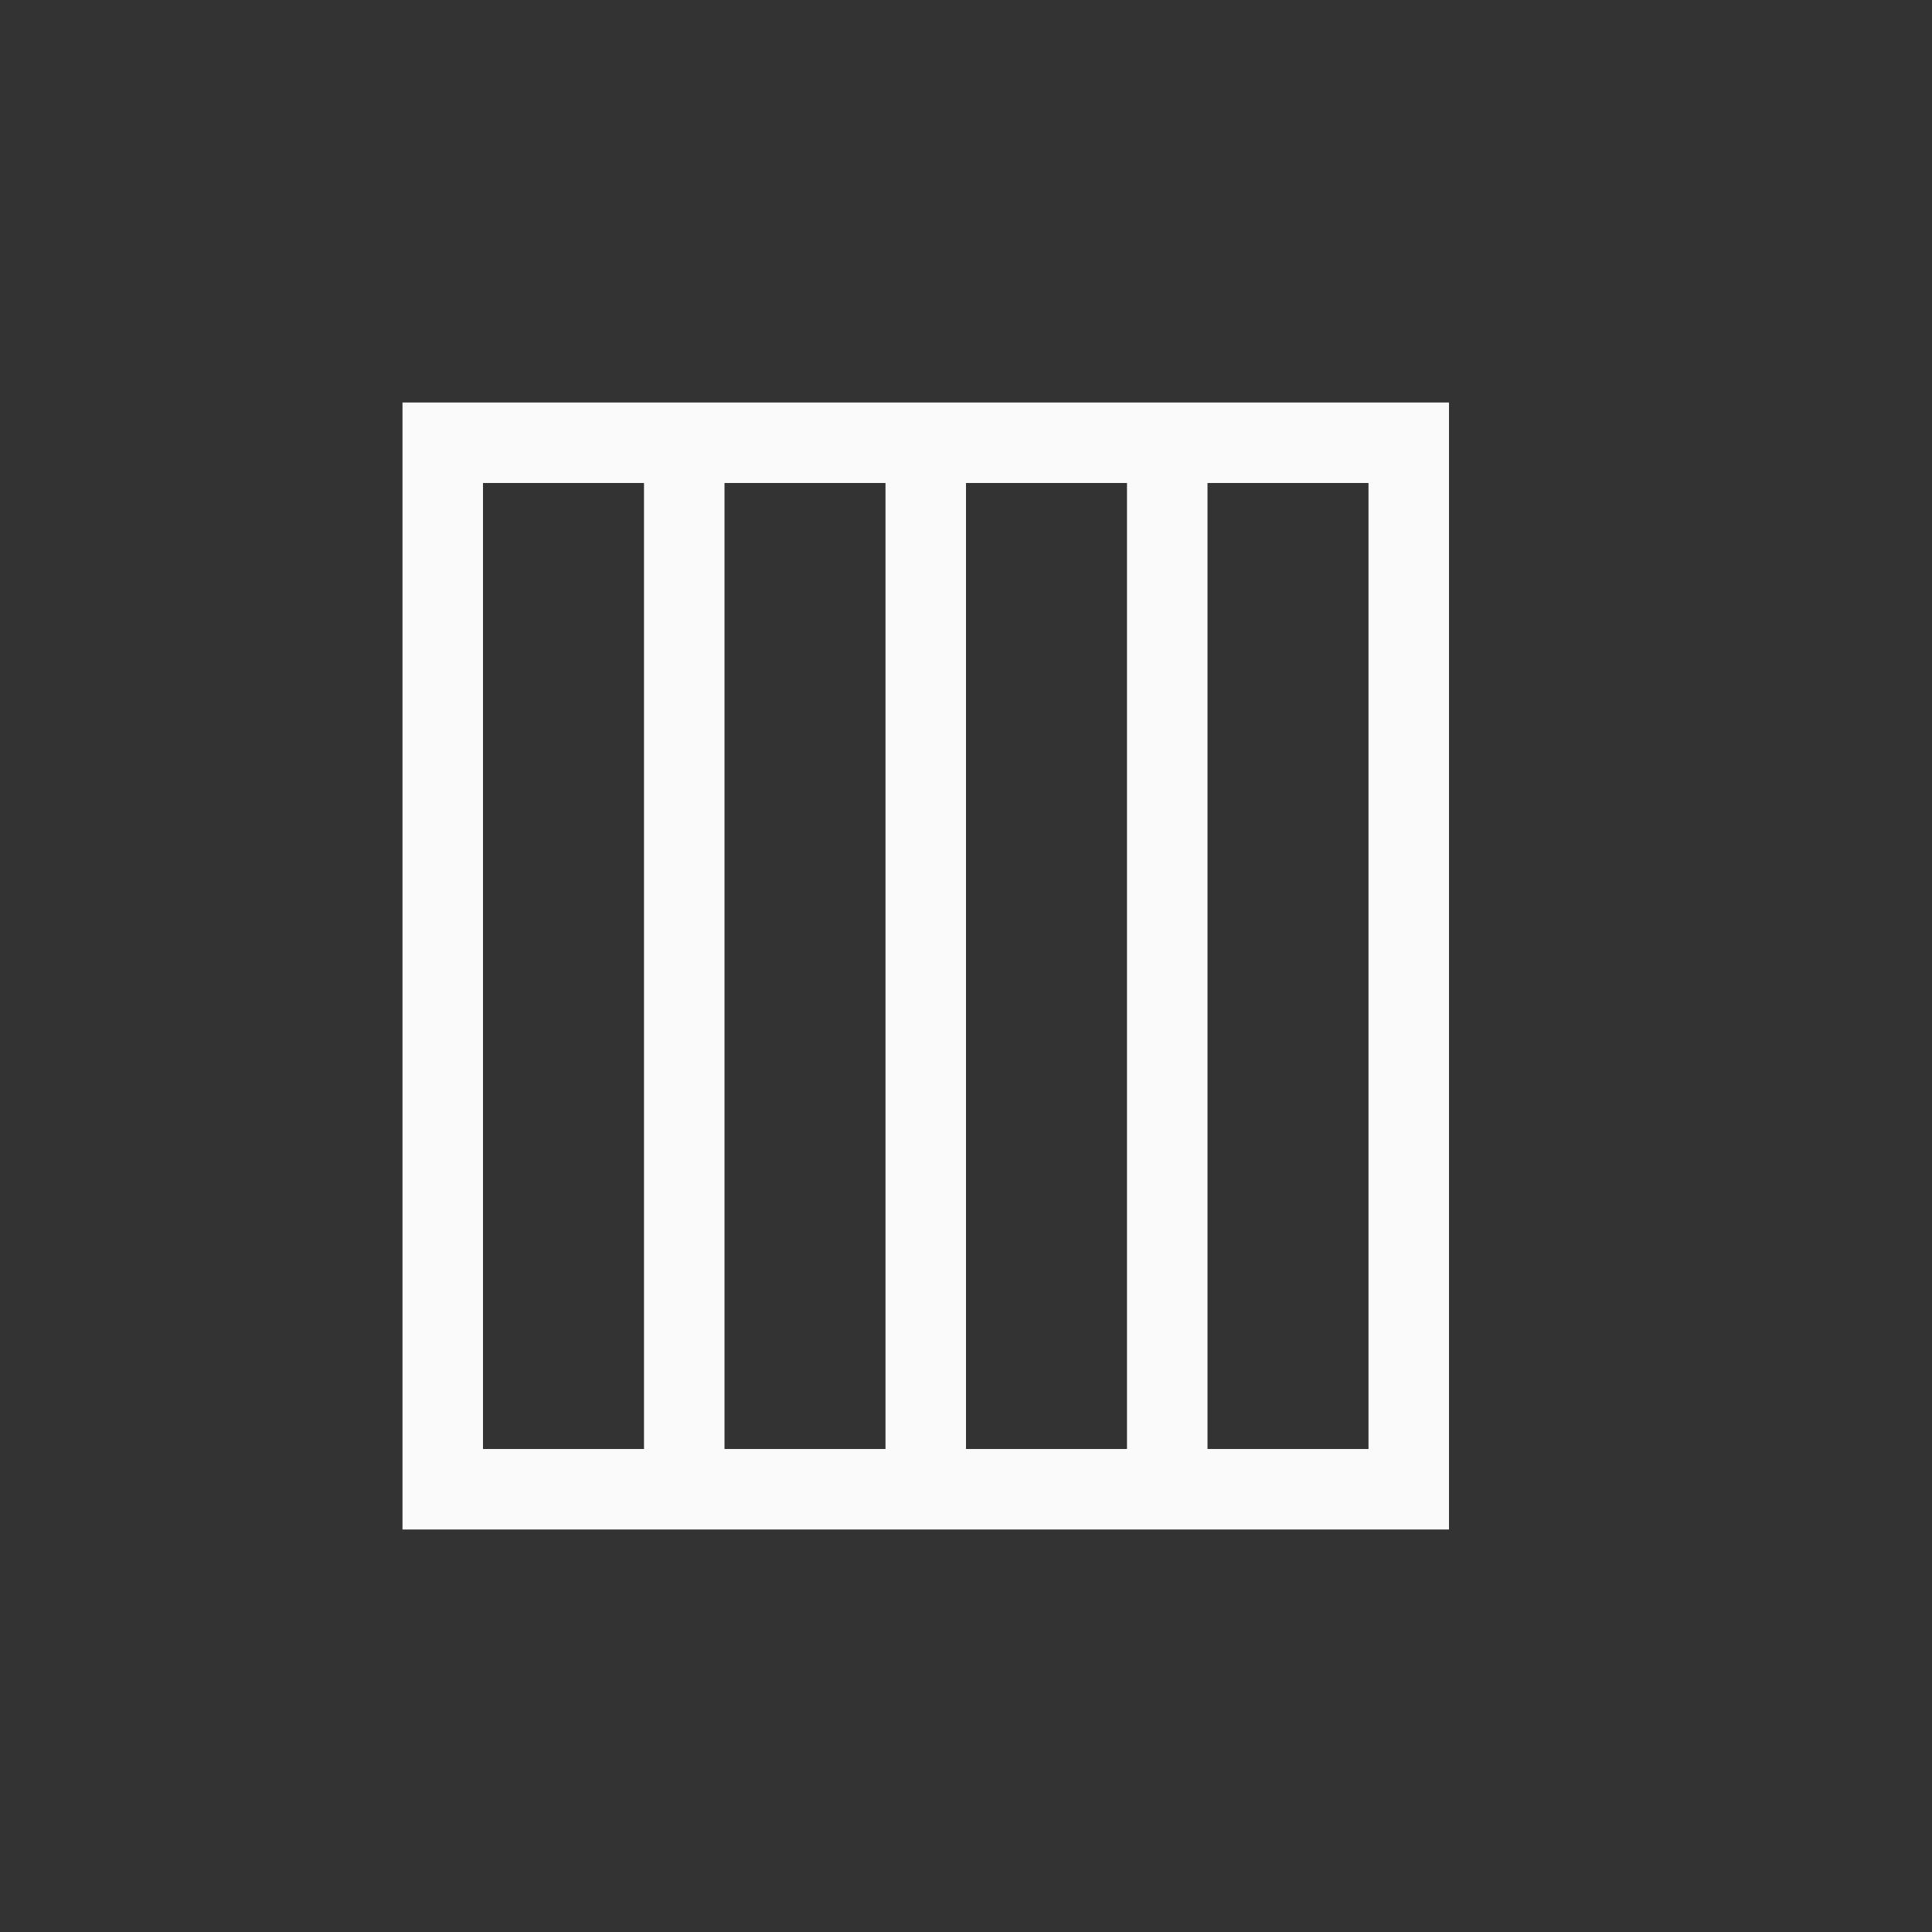 <?xml version="1.0" encoding="UTF-8"?>
<svg width="24px" height="24px" viewBox="0 0 24 24" version="1.1" xmlns="http://www.w3.org/2000/svg" xmlns:xlink="http://www.w3.org/1999/xlink">
    <rect x="0" y="0" width="24" height="24" fill="#333333" stroke="none"/>
    <!-- Generator: Sketch 51.3 (57544) - http://www.bohemiancoding.com/sketch -->
    <title>page-4sides</title>
    <desc>Created with Sketch.</desc>
    <defs></defs>
    <g id="page-4sides" stroke="none" stroke-width="1" fill="none" fill-rule="evenodd">
        <path d="M5,5 L5,19 L18,19 L18,5 L5,5 Z M6,6 L8,6 L8,18 L6,18 L6,6 Z M9,6 L11,6 L11,18 L9,18 L9,6 Z M12,6 L14,6 L14,18 L12,18 L12,6 Z M15,6 L17,6 L17,18 L15,18 L15,6 Z" id="Shape" fill="#fafafa" fill-rule="nonzero"></path>
    </g>
</svg>